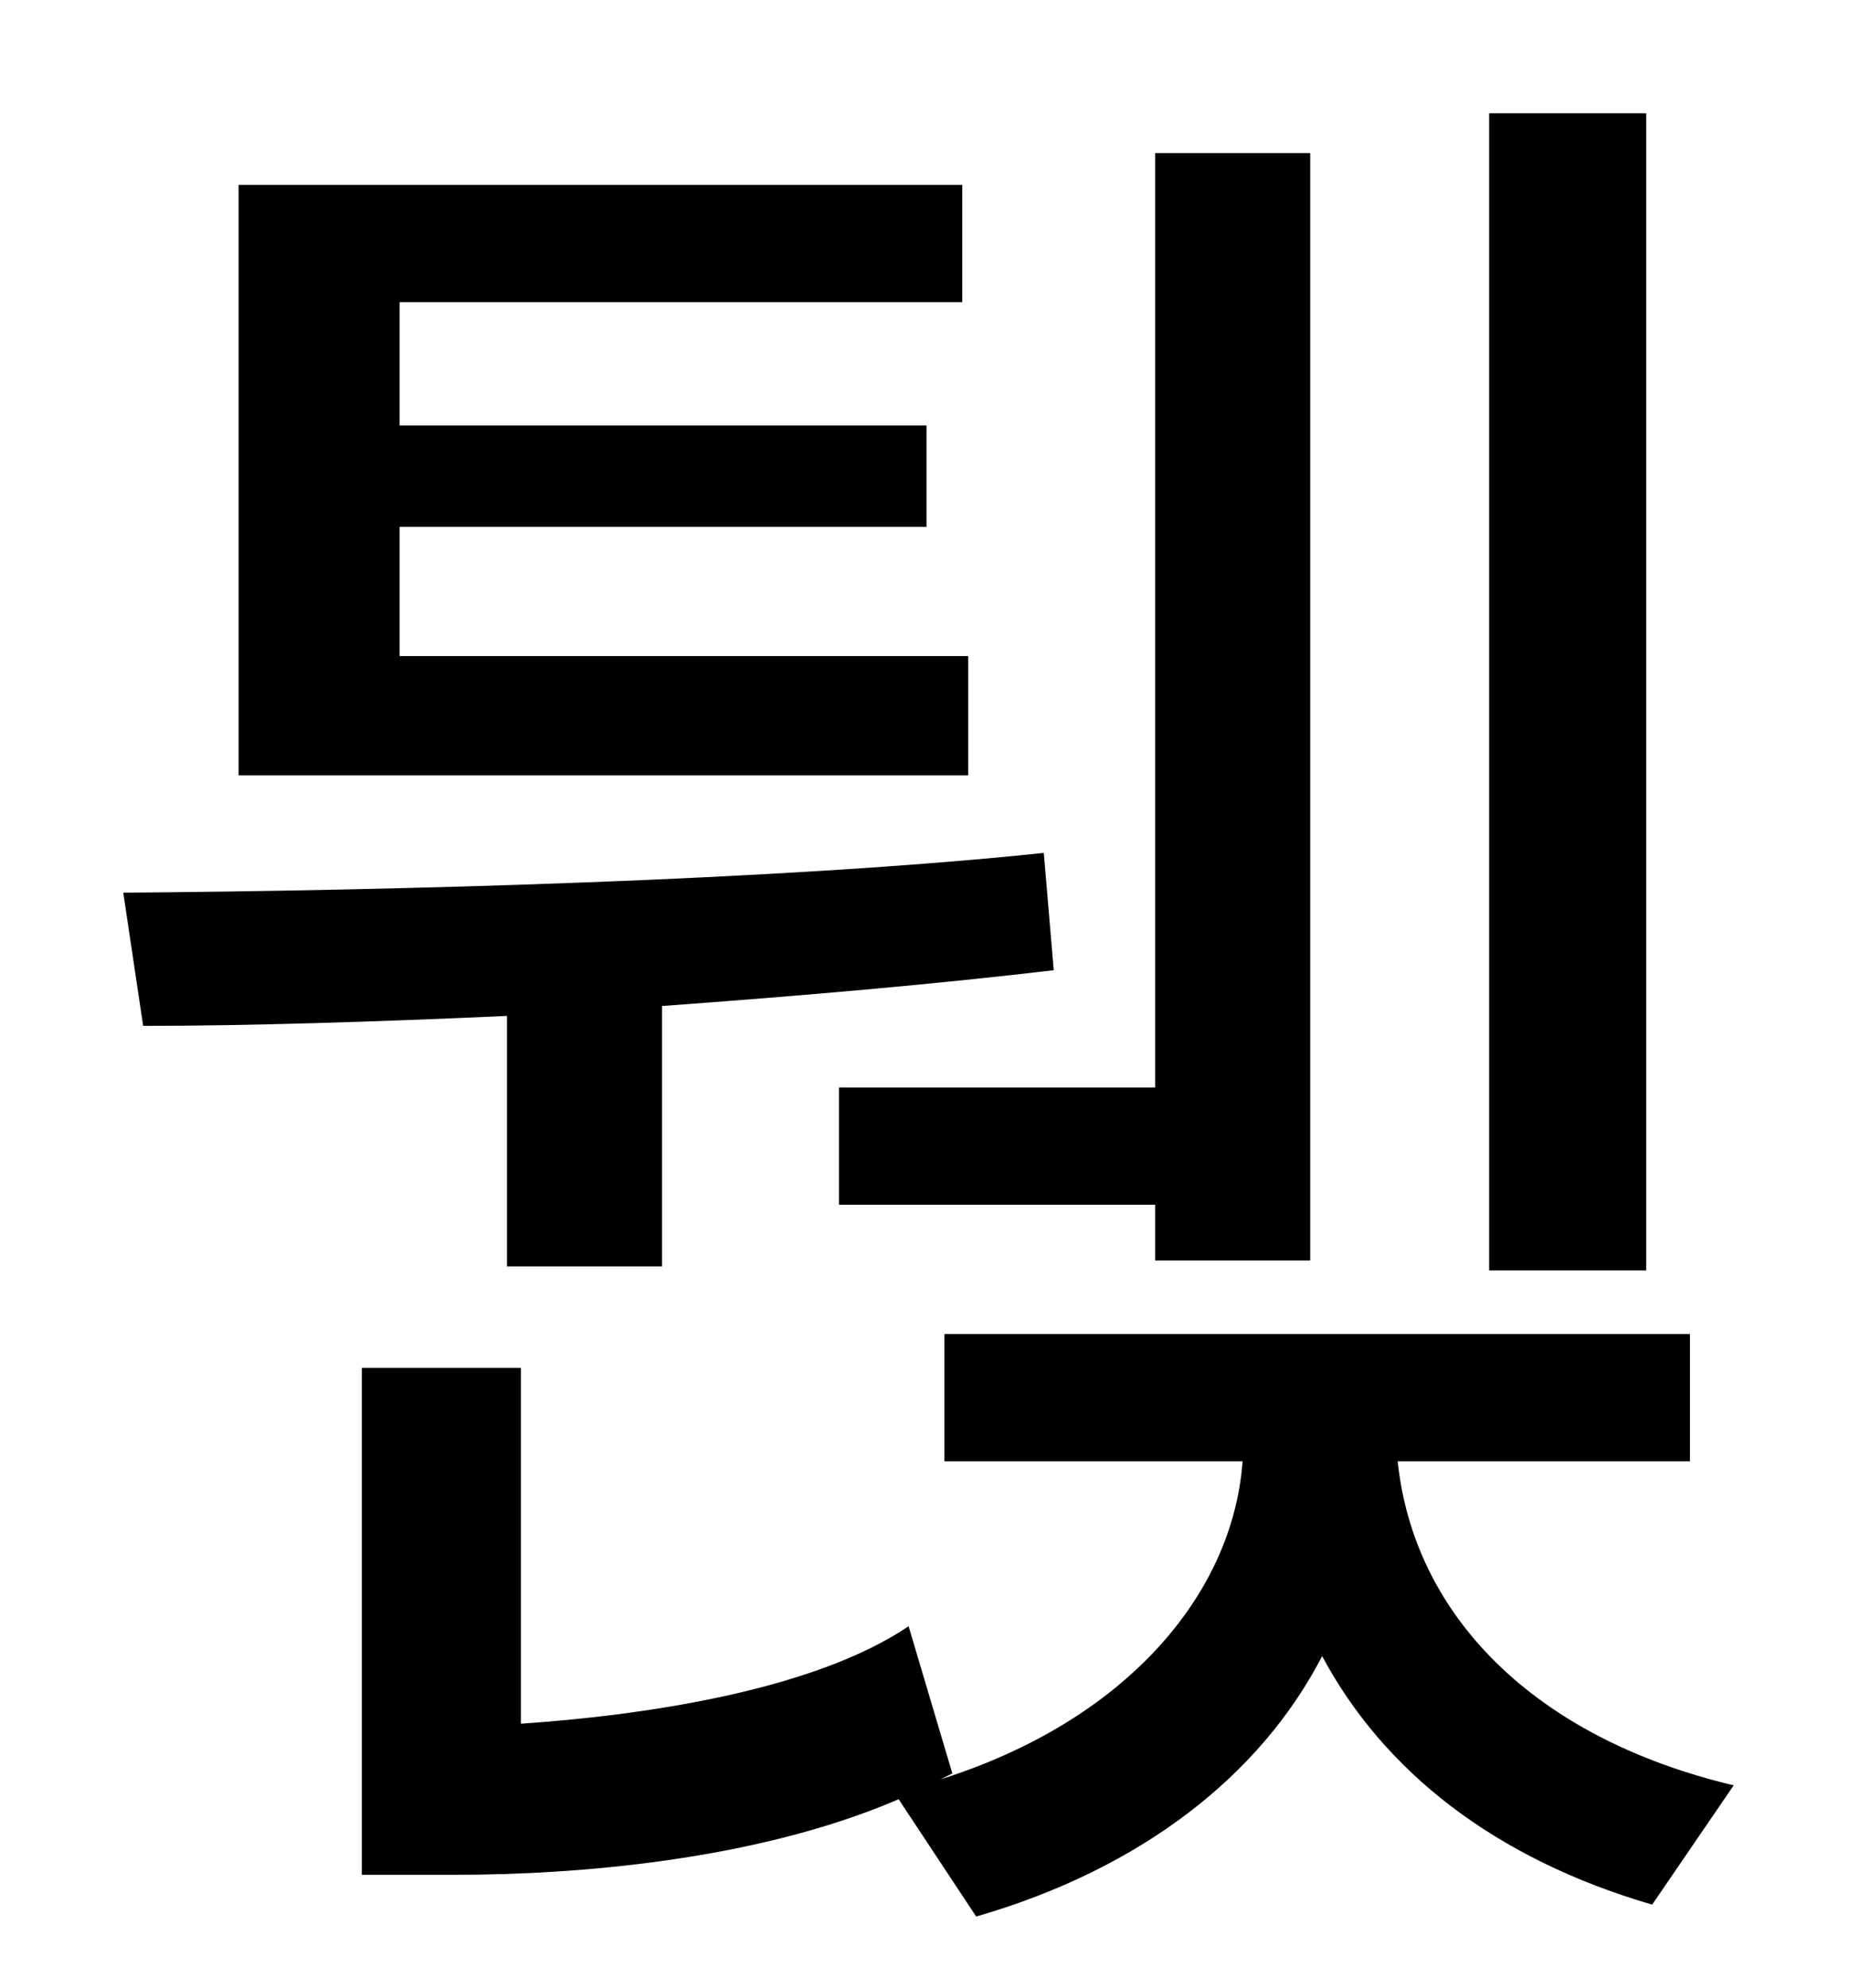 <?xml version="1.0" standalone="no"?>
<!DOCTYPE svg PUBLIC "-//W3C//DTD SVG 1.1//EN" "http://www.w3.org/Graphics/SVG/1.1/DTD/svg11.dtd" >
<svg xmlns="http://www.w3.org/2000/svg" xmlns:xlink="http://www.w3.org/1999/xlink" version="1.1" viewBox="-10 0 930 1000">
   <path fill="currentColor"
d="M818 57v582h-79v-582h79zM412 547h159v-470h78v557h-78v-28h-159v-59zM477 330v60h-367v-297h364v59h-283v62h265v51h-265v65h286zM245 637v-126c-67 3 -130 5 -183 5l-10 -67c133 -1 330 -6 463 -20l5 59c-59 7 -128 13 -197 18v131h-78zM840 735h-147
c8 77 68 139 169 163l-41 60c-79 -23 -135 -67 -166 -125c-31 60 -91 107 -174 131l-39 -59c-72 31 -163 38 -223 38h-47v-255h80v179c59 -4 146 -16 195 -49l22 74l-6 3c92 -29 147 -92 152 -160h-150v-64h375v64z" />
</svg>
